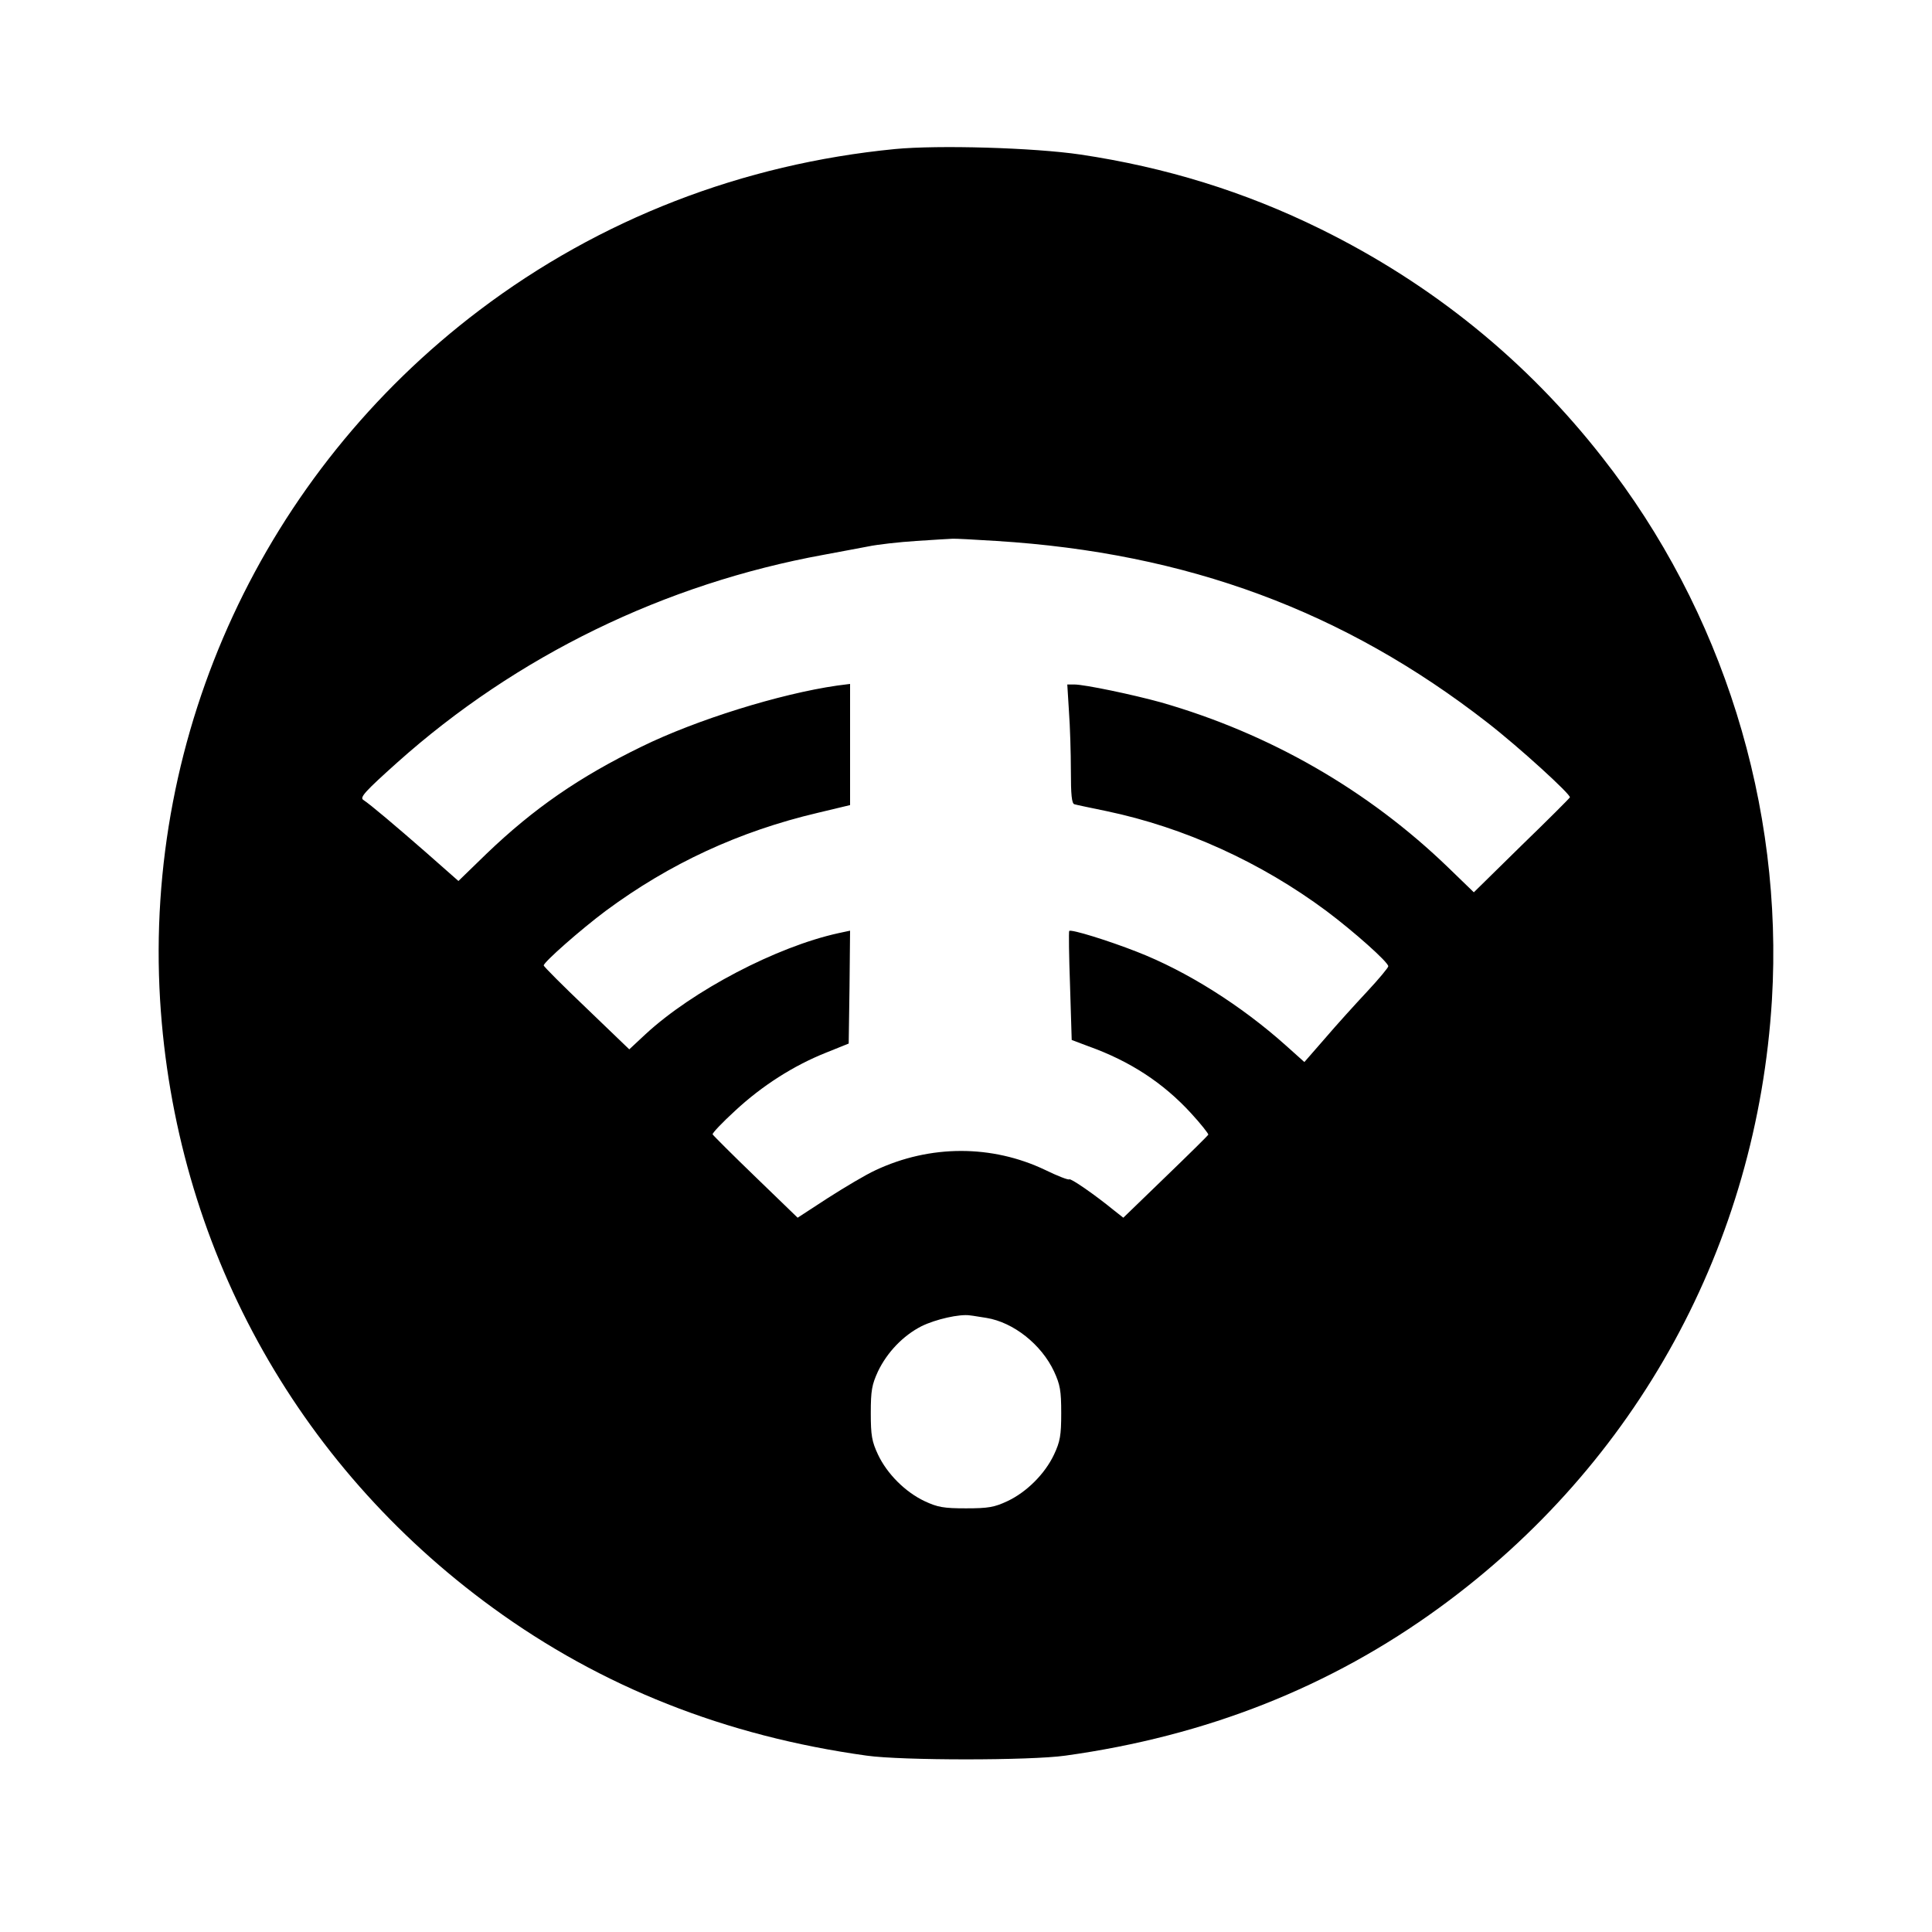 <?xml version="1.0" standalone="no"?>
<!DOCTYPE svg PUBLIC "-//W3C//DTD SVG 20010904//EN"
 "http://www.w3.org/TR/2001/REC-SVG-20010904/DTD/svg10.dtd">
<svg version="1.0" xmlns="http://www.w3.org/2000/svg"
 width="700pt" height="700pt" viewBox="0 0 700 700"
 preserveAspectRatio="xMidYMid meet">
<g transform="translate(0,700) scale(0.1,-0.1)"
fill="#000000" stroke="none">
<path d="M3243 6460 c-554 -54 -1070 -254 -1506 -584 -781 -591 -1215 -1529
-1157 -2499 54 -885 488 -1680 1205 -2202 394 -287 843 -465 1355 -536 127
-18 593 -18 720 0 512 71 961 249 1355 536 717 522 1151 1317 1205 2202 42
703 -179 1411 -614 1965 -274 351 -617 629 -1021 828 -276 136 -562 224 -870
270 -169 25 -515 35 -672 20z m367 -1420 c691 -43 1260 -254 1779 -658 116
-90 303 -261 299 -271 -2 -4 -81 -83 -176 -175 l-172 -169 -93 90 c-290 280
-646 485 -1040 598 -101 28 -277 65 -315 65 l-25 0 6 -97 c4 -54 7 -151 7
-216 0 -86 3 -119 13 -121 6 -2 59 -13 117 -25 281 -59 558 -185 795 -361 99
-74 225 -186 225 -201 0 -5 -35 -47 -77 -92 -43 -46 -111 -121 -152 -169 l-75
-86 -67 60 c-161 144 -358 269 -541 340 -102 40 -237 82 -244 75 -2 -2 -1 -91
3 -199 l6 -196 61 -23 c151 -54 271 -133 371 -242 36 -39 64 -75 63 -78 -2 -4
-72 -73 -156 -154 l-152 -147 -33 26 c-71 58 -158 118 -163 113 -3 -3 -42 12
-87 34 -193 92 -417 92 -615 -1 -35 -16 -112 -62 -173 -101 l-109 -71 -152
147 c-84 81 -154 151 -156 155 -2 4 35 43 82 86 97 90 211 163 329 210 l82 33
3 205 2 204 -42 -9 c-224 -49 -528 -208 -699 -366 l-59 -55 -155 149 c-85 81
-155 151 -155 155 0 12 134 130 225 198 231 171 483 288 768 355 l117 28 0
220 0 219 -47 -6 c-208 -30 -510 -124 -708 -221 -226 -110 -391 -224 -562
-388 l-102 -99 -118 104 c-110 96 -202 174 -227 190 -13 9 7 31 123 135 433
387 969 648 1546 753 55 10 127 24 160 30 33 7 112 16 175 20 63 4 122 8 130
8 8 1 80 -3 160 -8z m-36 -2815 c98 -16 199 -96 245 -194 22 -48 26 -69 26
-151 0 -81 -4 -103 -26 -150 -33 -70 -99 -136 -169 -169 -47 -22 -69 -26 -150
-26 -81 0 -103 4 -150 26 -70 33 -136 99 -169 169 -22 47 -26 69 -26 150 0 82
4 103 26 151 33 69 91 130 158 164 51 25 138 45 176 39 11 -1 38 -6 59 -9z"/>
</g>
</svg>
